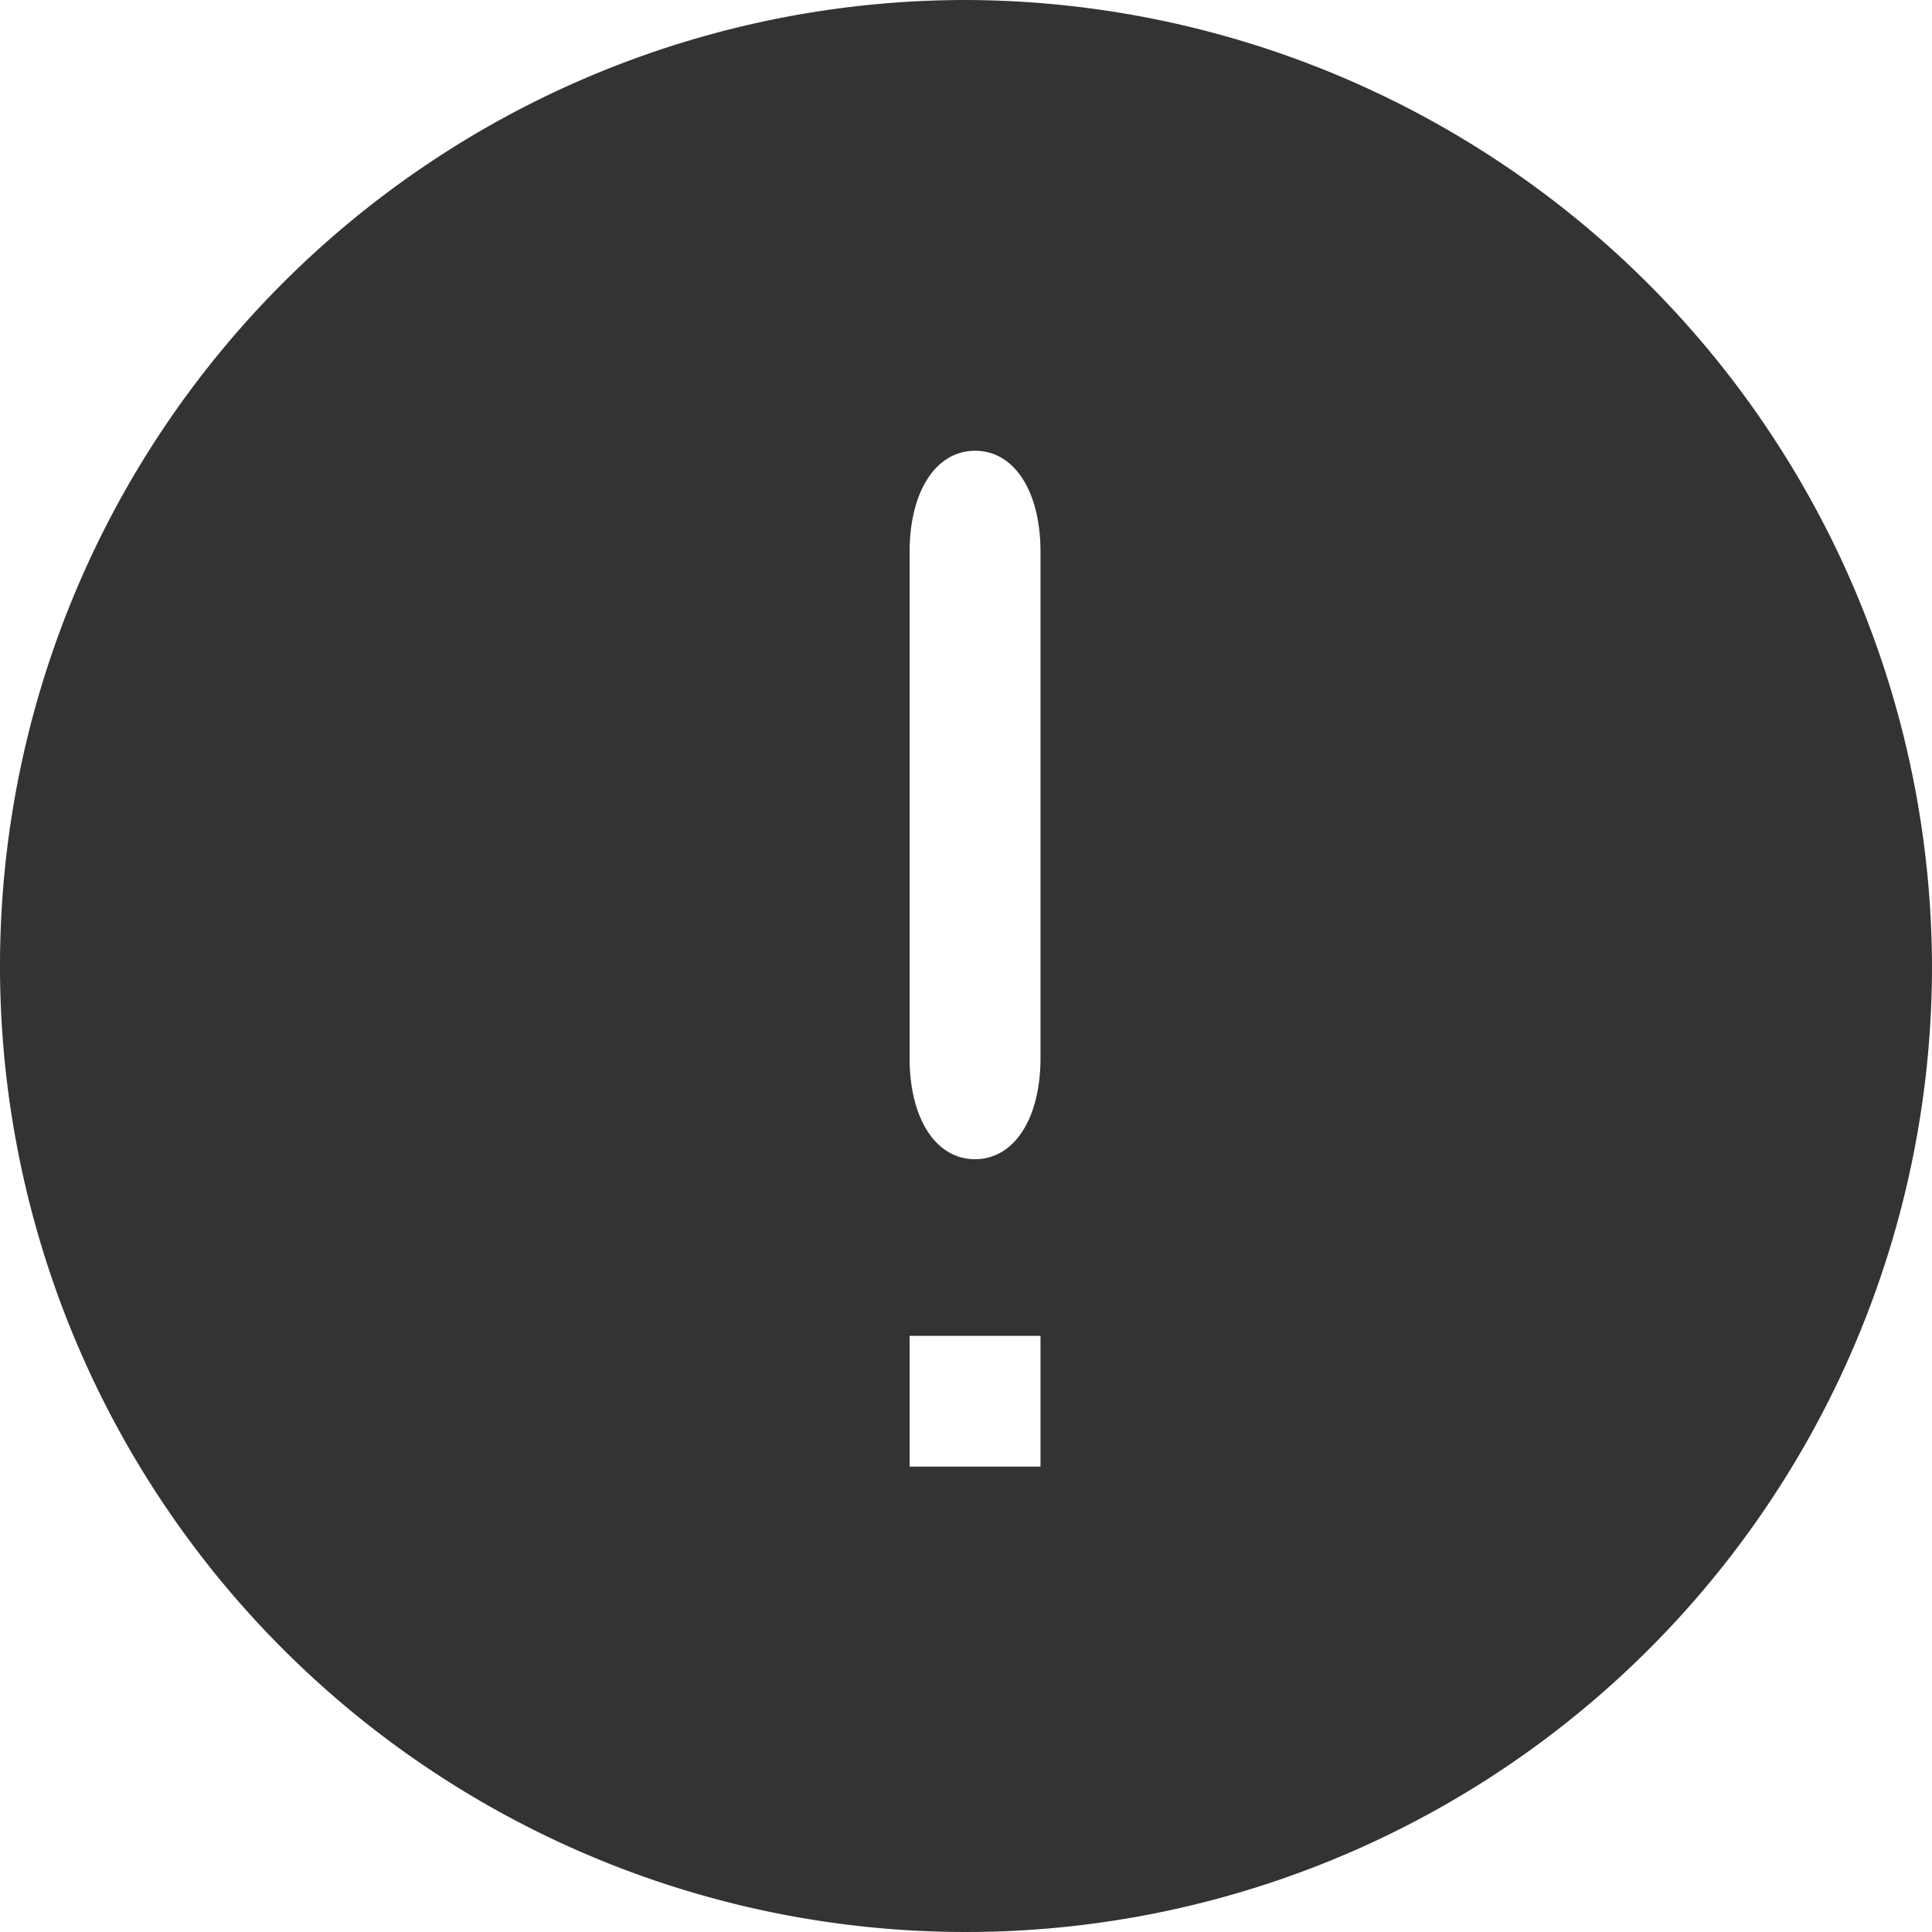<?xml version="1.0" standalone="no"?><!DOCTYPE svg PUBLIC "-//W3C//DTD SVG 1.1//EN" "http://www.w3.org/Graphics/SVG/1.1/DTD/svg11.dtd"><svg class="icon" width="200px" height="200.00px" viewBox="0 0 1024 1024" version="1.1" xmlns="http://www.w3.org/2000/svg"><path fill="#333333" d="M512 0a512 512 0 1 0 512 512 513.536 513.536 0 0 0-512-512z m39.488 777.344H482.112v-69.312h69.376v69.248z m0-216.576c0 32-13.888 53.632-34.688 53.632s-34.688-21.44-34.688-53.632V292.544c0-32 13.888-53.632 34.688-53.632s34.688 21.44 34.688 53.632v268.16z"  /></svg>